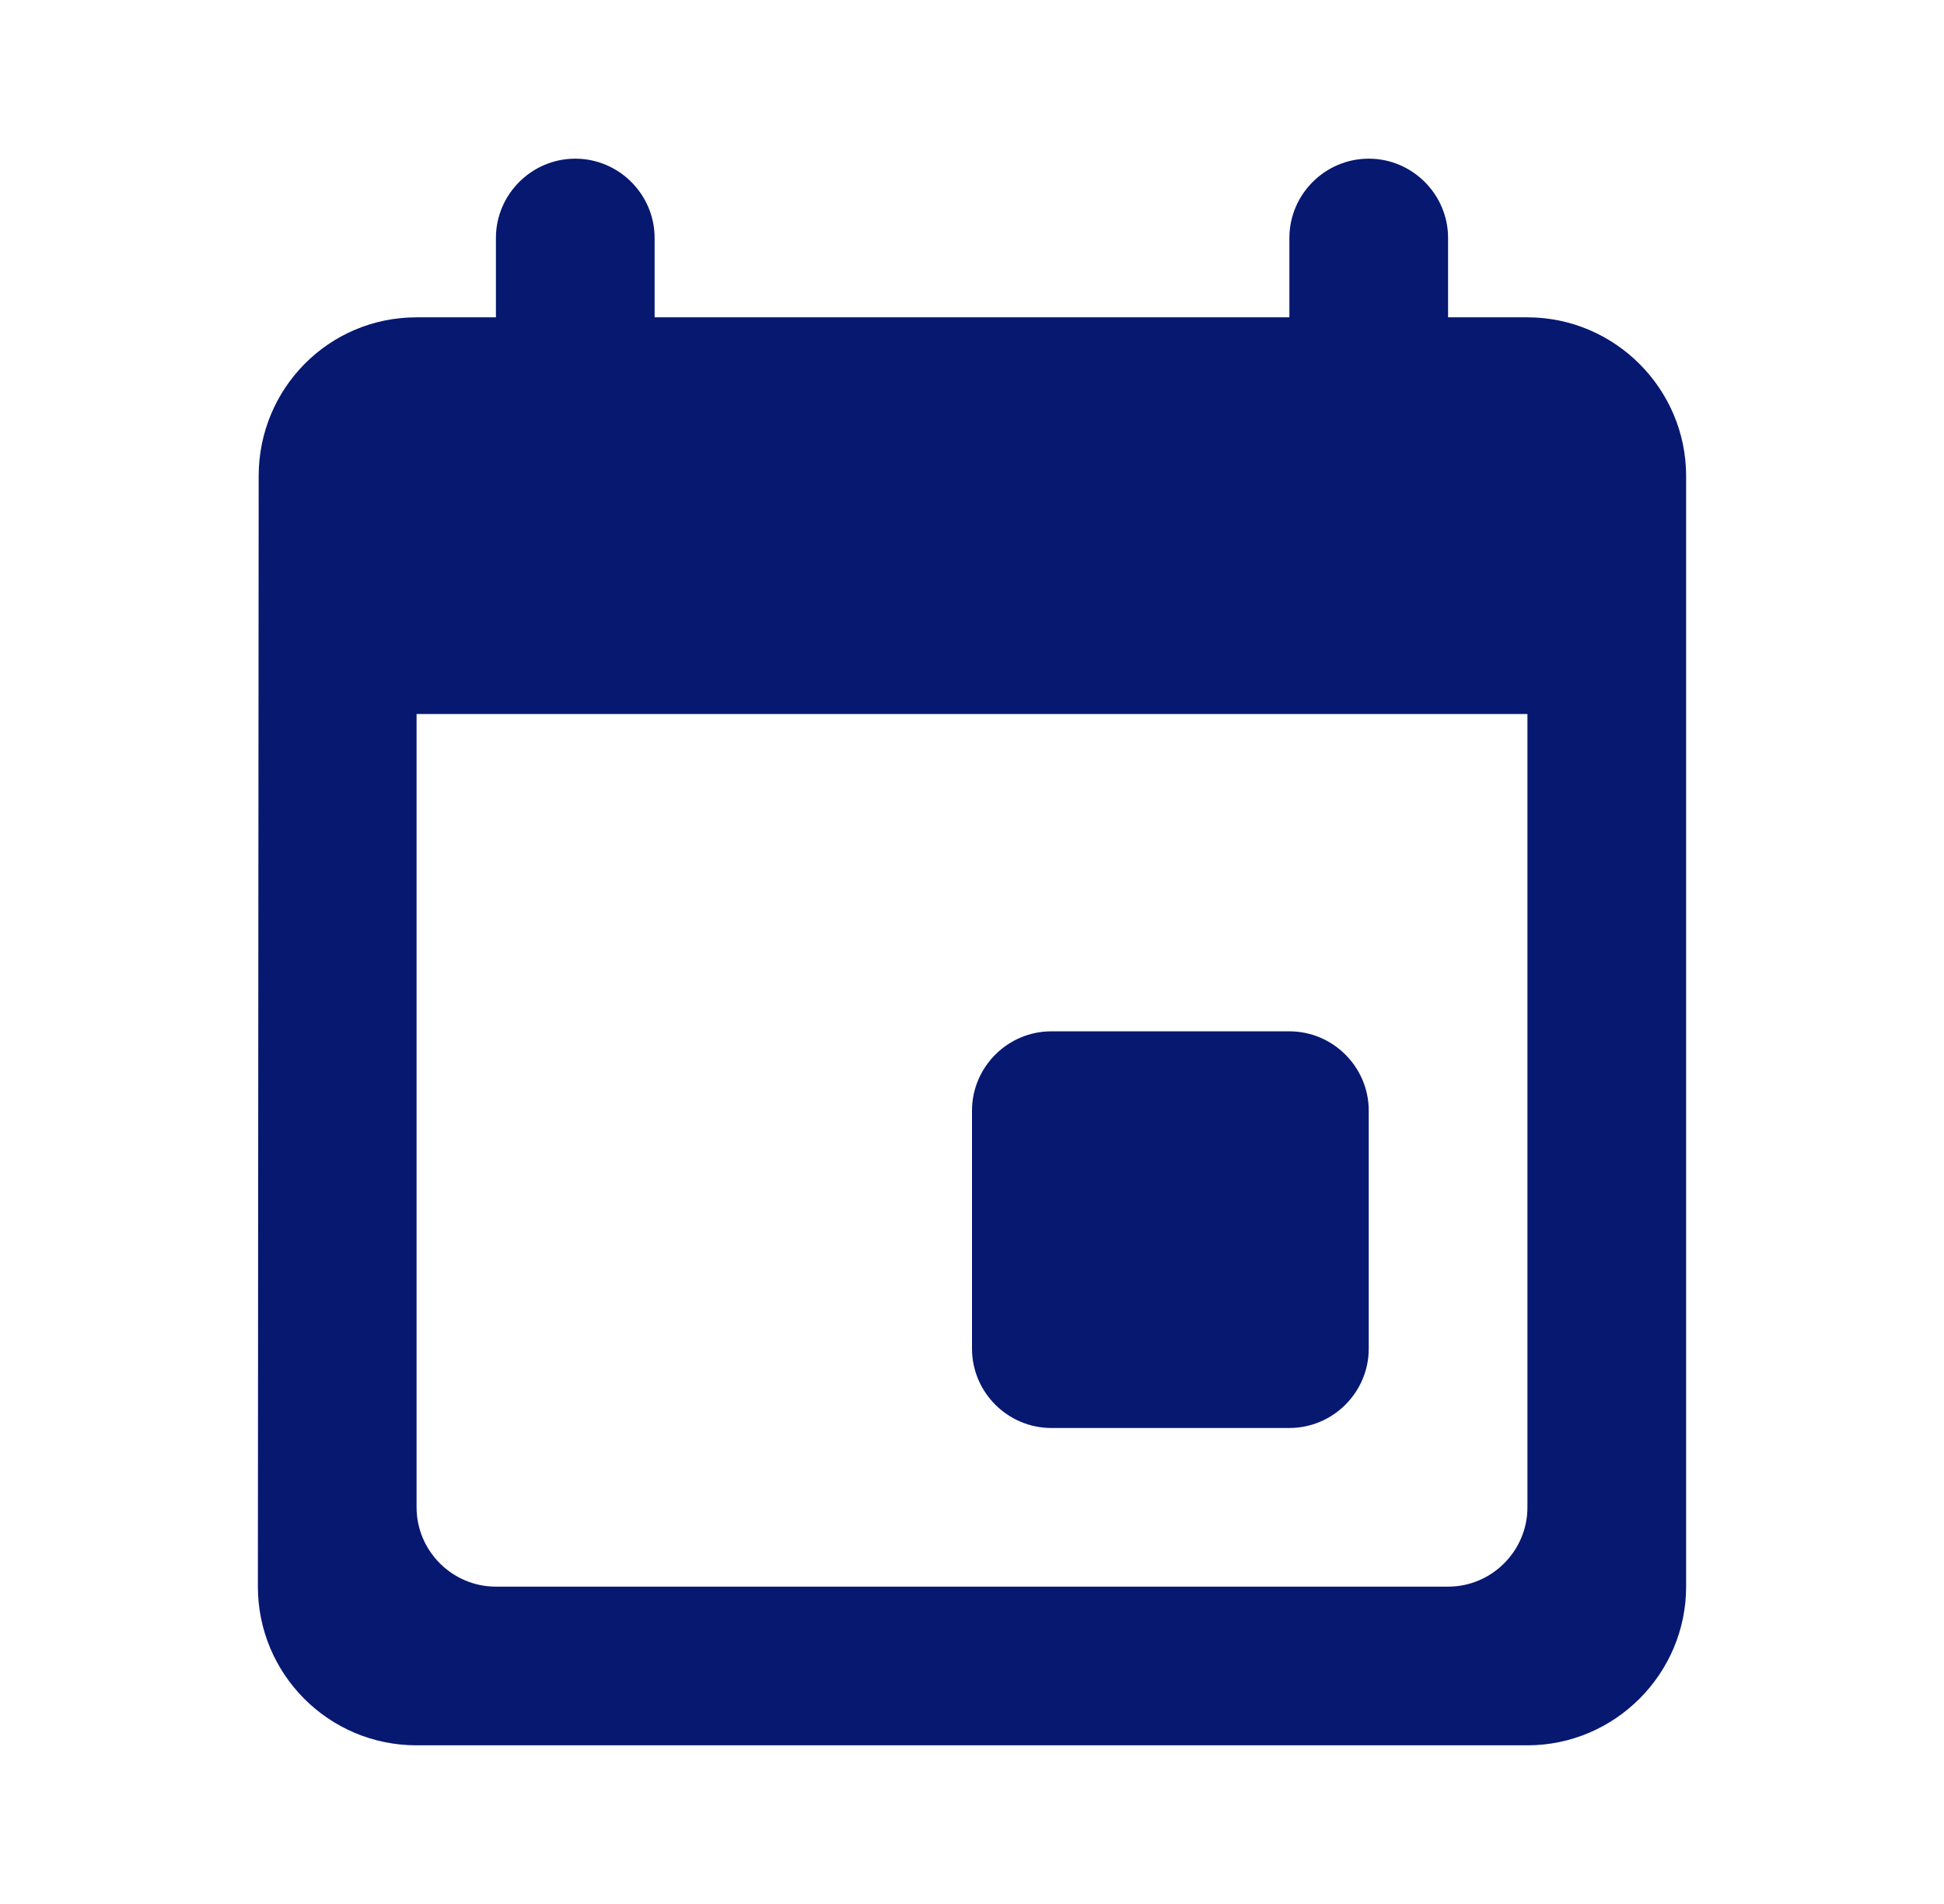 <svg width="49" height="48" viewBox="0 0 49 48" fill="none" xmlns="http://www.w3.org/2000/svg">
<g clip-path="url(#clip0_887_8245)">
<path d="M32.5 26H26.5C25.4 26 24.5 26.9 24.5 28V34C24.5 35.1 25.4 36 26.5 36H32.5C33.6 36 34.5 35.1 34.5 34V28C34.5 26.9 33.6 26 32.5 26ZM32.5 6V8H16.5V6C16.5 4.9 15.6 4 14.5 4C13.4 4 12.5 4.9 12.5 6V8H10.5C8.28 8 6.52 9.8 6.52 12L6.5 40C6.5 42.2 8.28 44 10.5 44H38.5C40.7 44 42.5 42.2 42.5 40V12C42.5 9.8 40.7 8 38.5 8H36.5V6C36.5 4.9 35.6 4 34.5 4C33.4 4 32.5 4.9 32.5 6ZM36.5 40H12.5C11.4 40 10.5 39.1 10.5 38V18H38.5V38C38.5 39.1 37.6 40 36.5 40Z" fill="#071871"/>
</g>
<defs>
<clipPath id="clip0_887_8245">
<rect width="48" height="48" fill="white" transform="translate(0.5)"/>
</clipPath>
</defs>
</svg>
